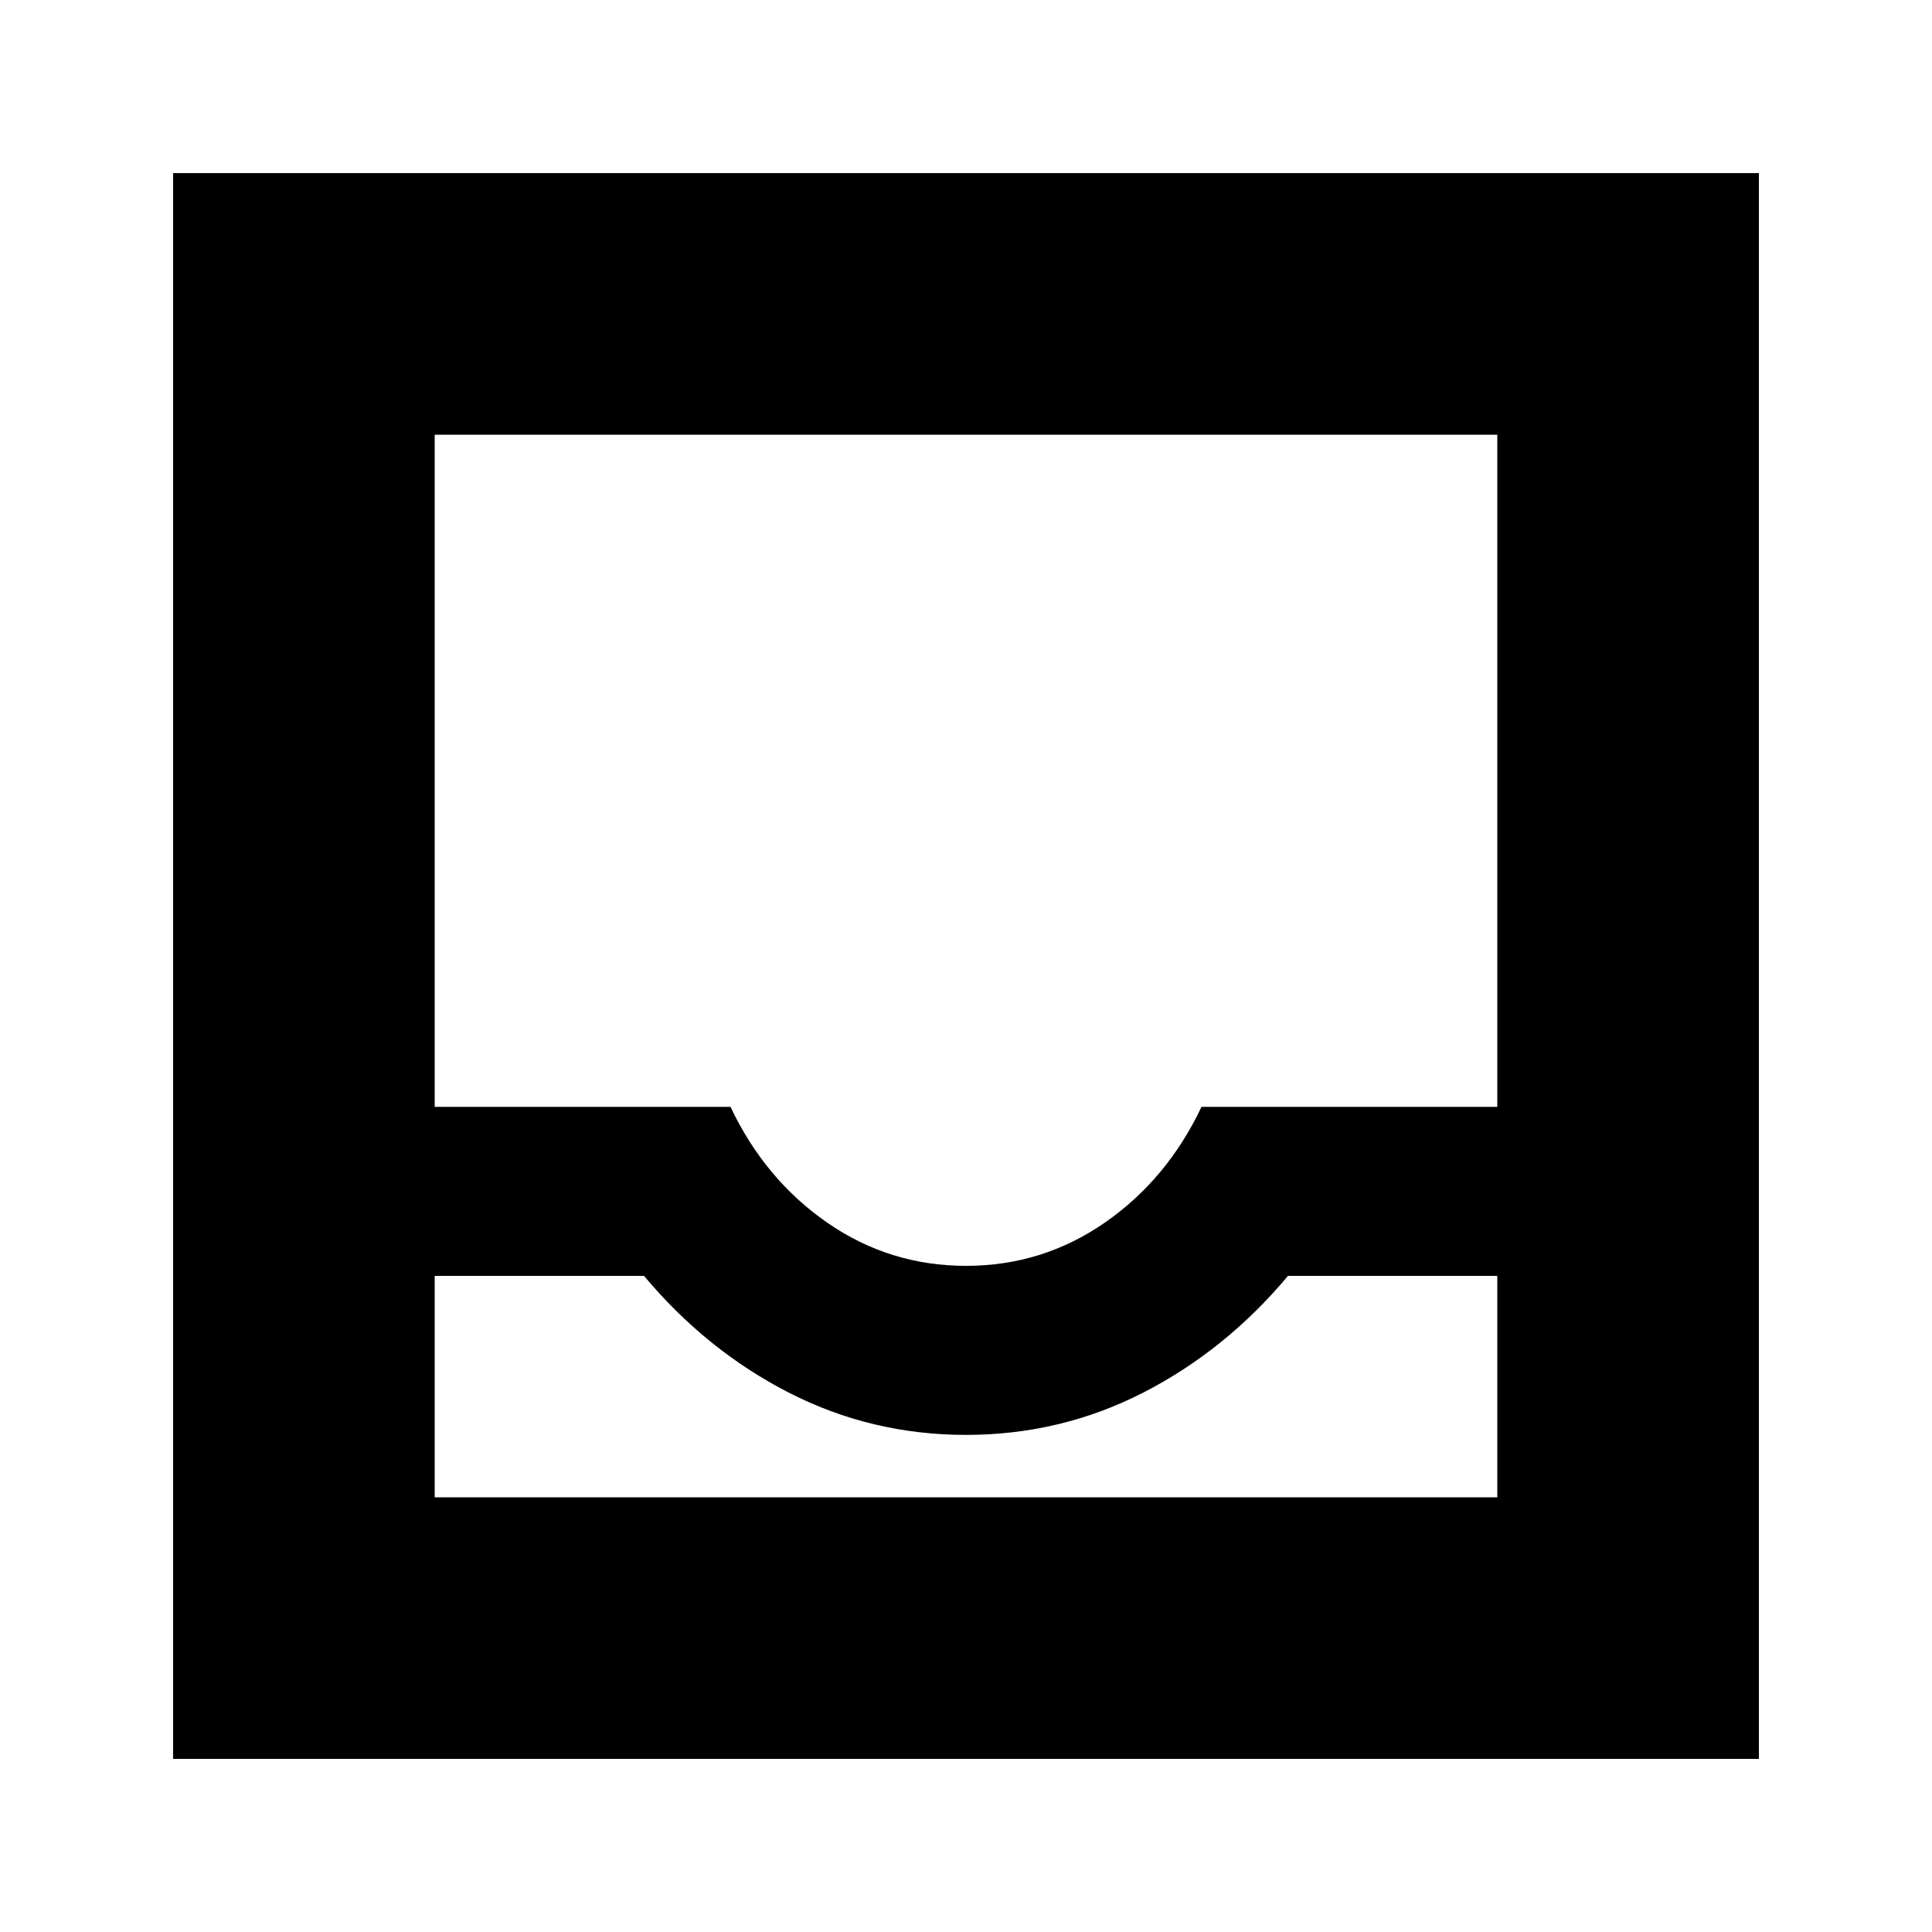 <svg xmlns="http://www.w3.org/2000/svg" height="20" width="20"><path d="M1.792 18.208V1.792h16.416v16.416ZM4.5 15.5h11v-2.292h-2.167q-.645.771-1.5 1.209-.854.437-1.833.437t-1.833-.437q-.855-.438-1.5-1.209H4.5Zm5.5-2.396q.792 0 1.438-.448.645-.448 1-1.198H15.5V4.5h-11v6.958h3.062q.355.75 1 1.198.646.448 1.438.448ZM4.5 15.5h11Z"/></svg>